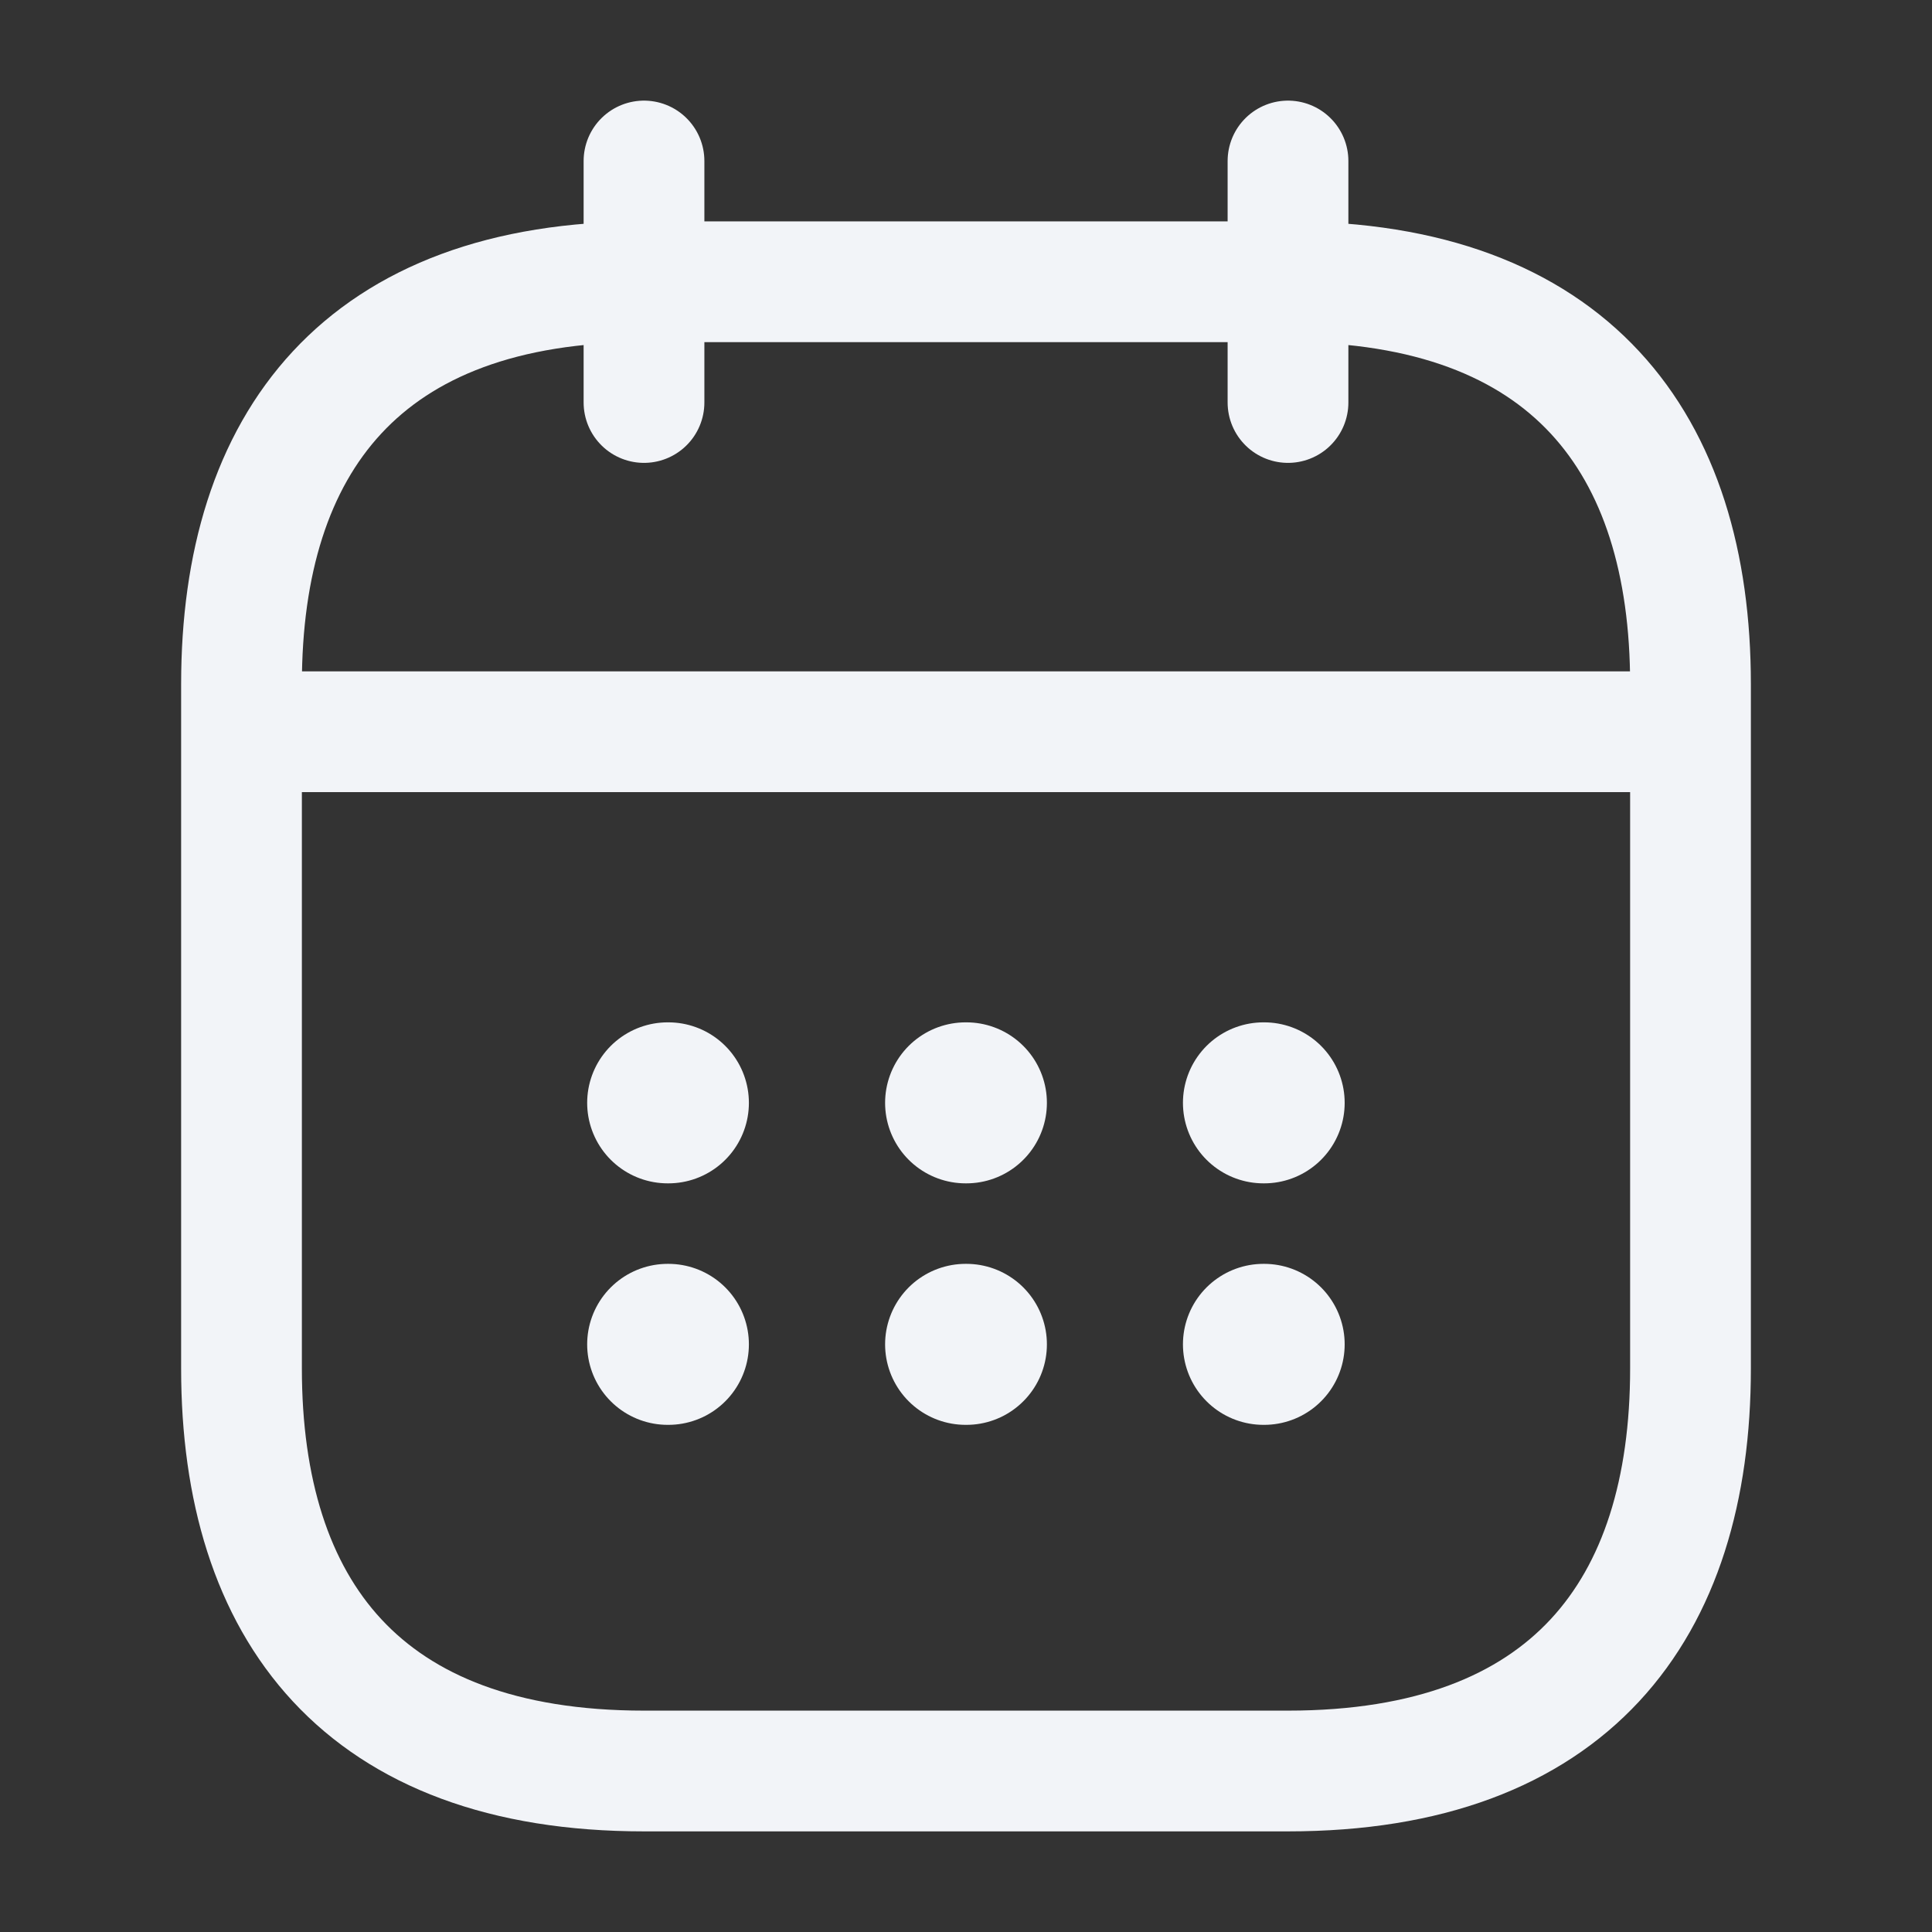 <svg width="24" height="24" viewBox="0 0 24 24" fill="none" xmlns="http://www.w3.org/2000/svg">
<rect x="0" y="0" width="24" height="24" fill="#333333" stroke="none"/>
<path d="M8 2V5" stroke="#F2F4F8" stroke-width="1.5" stroke-miterlimit="10" stroke-linecap="round" stroke-linejoin="round"/>
<path d="M16 2V5" stroke="#F2F4F8" stroke-width="1.5" stroke-miterlimit="10" stroke-linecap="round" stroke-linejoin="round"/>
<path d="M3.5 9.09H20.5" stroke="#F2F4F8" stroke-width="1.5" stroke-miterlimit="10" stroke-linecap="round" stroke-linejoin="round"/>
<path d="M21 8.5V17C21 20 19.5 22 16 22H8C4.5 22 3 20 3 17V8.5C3 5.5 4.5 3.5 8 3.5H16C19.5 3.5 21 5.5 21 8.5Z" stroke="#F2F4F8" stroke-width="1.5" stroke-miterlimit="10" stroke-linecap="round" stroke-linejoin="round"/>
<path d="M15.695 13.7H15.704" stroke="#F2F4F8" stroke-width="2" stroke-linecap="round" stroke-linejoin="round"/>
<path d="M15.695 16.7H15.704" stroke="#F2F4F8" stroke-width="2" stroke-linecap="round" stroke-linejoin="round"/>
<path d="M11.995 13.7H12.005" stroke="#F2F4F8" stroke-width="2" stroke-linecap="round" stroke-linejoin="round"/>
<path d="M11.995 16.7H12.005" stroke="#F2F4F8" stroke-width="2" stroke-linecap="round" stroke-linejoin="round"/>
<path d="M8.294 13.7H8.303" stroke="#F2F4F8" stroke-width="2" stroke-linecap="round" stroke-linejoin="round"/>
<path d="M8.294 16.7H8.303" stroke="#F2F4F8" stroke-width="2" stroke-linecap="round" stroke-linejoin="round"/>
</svg>
